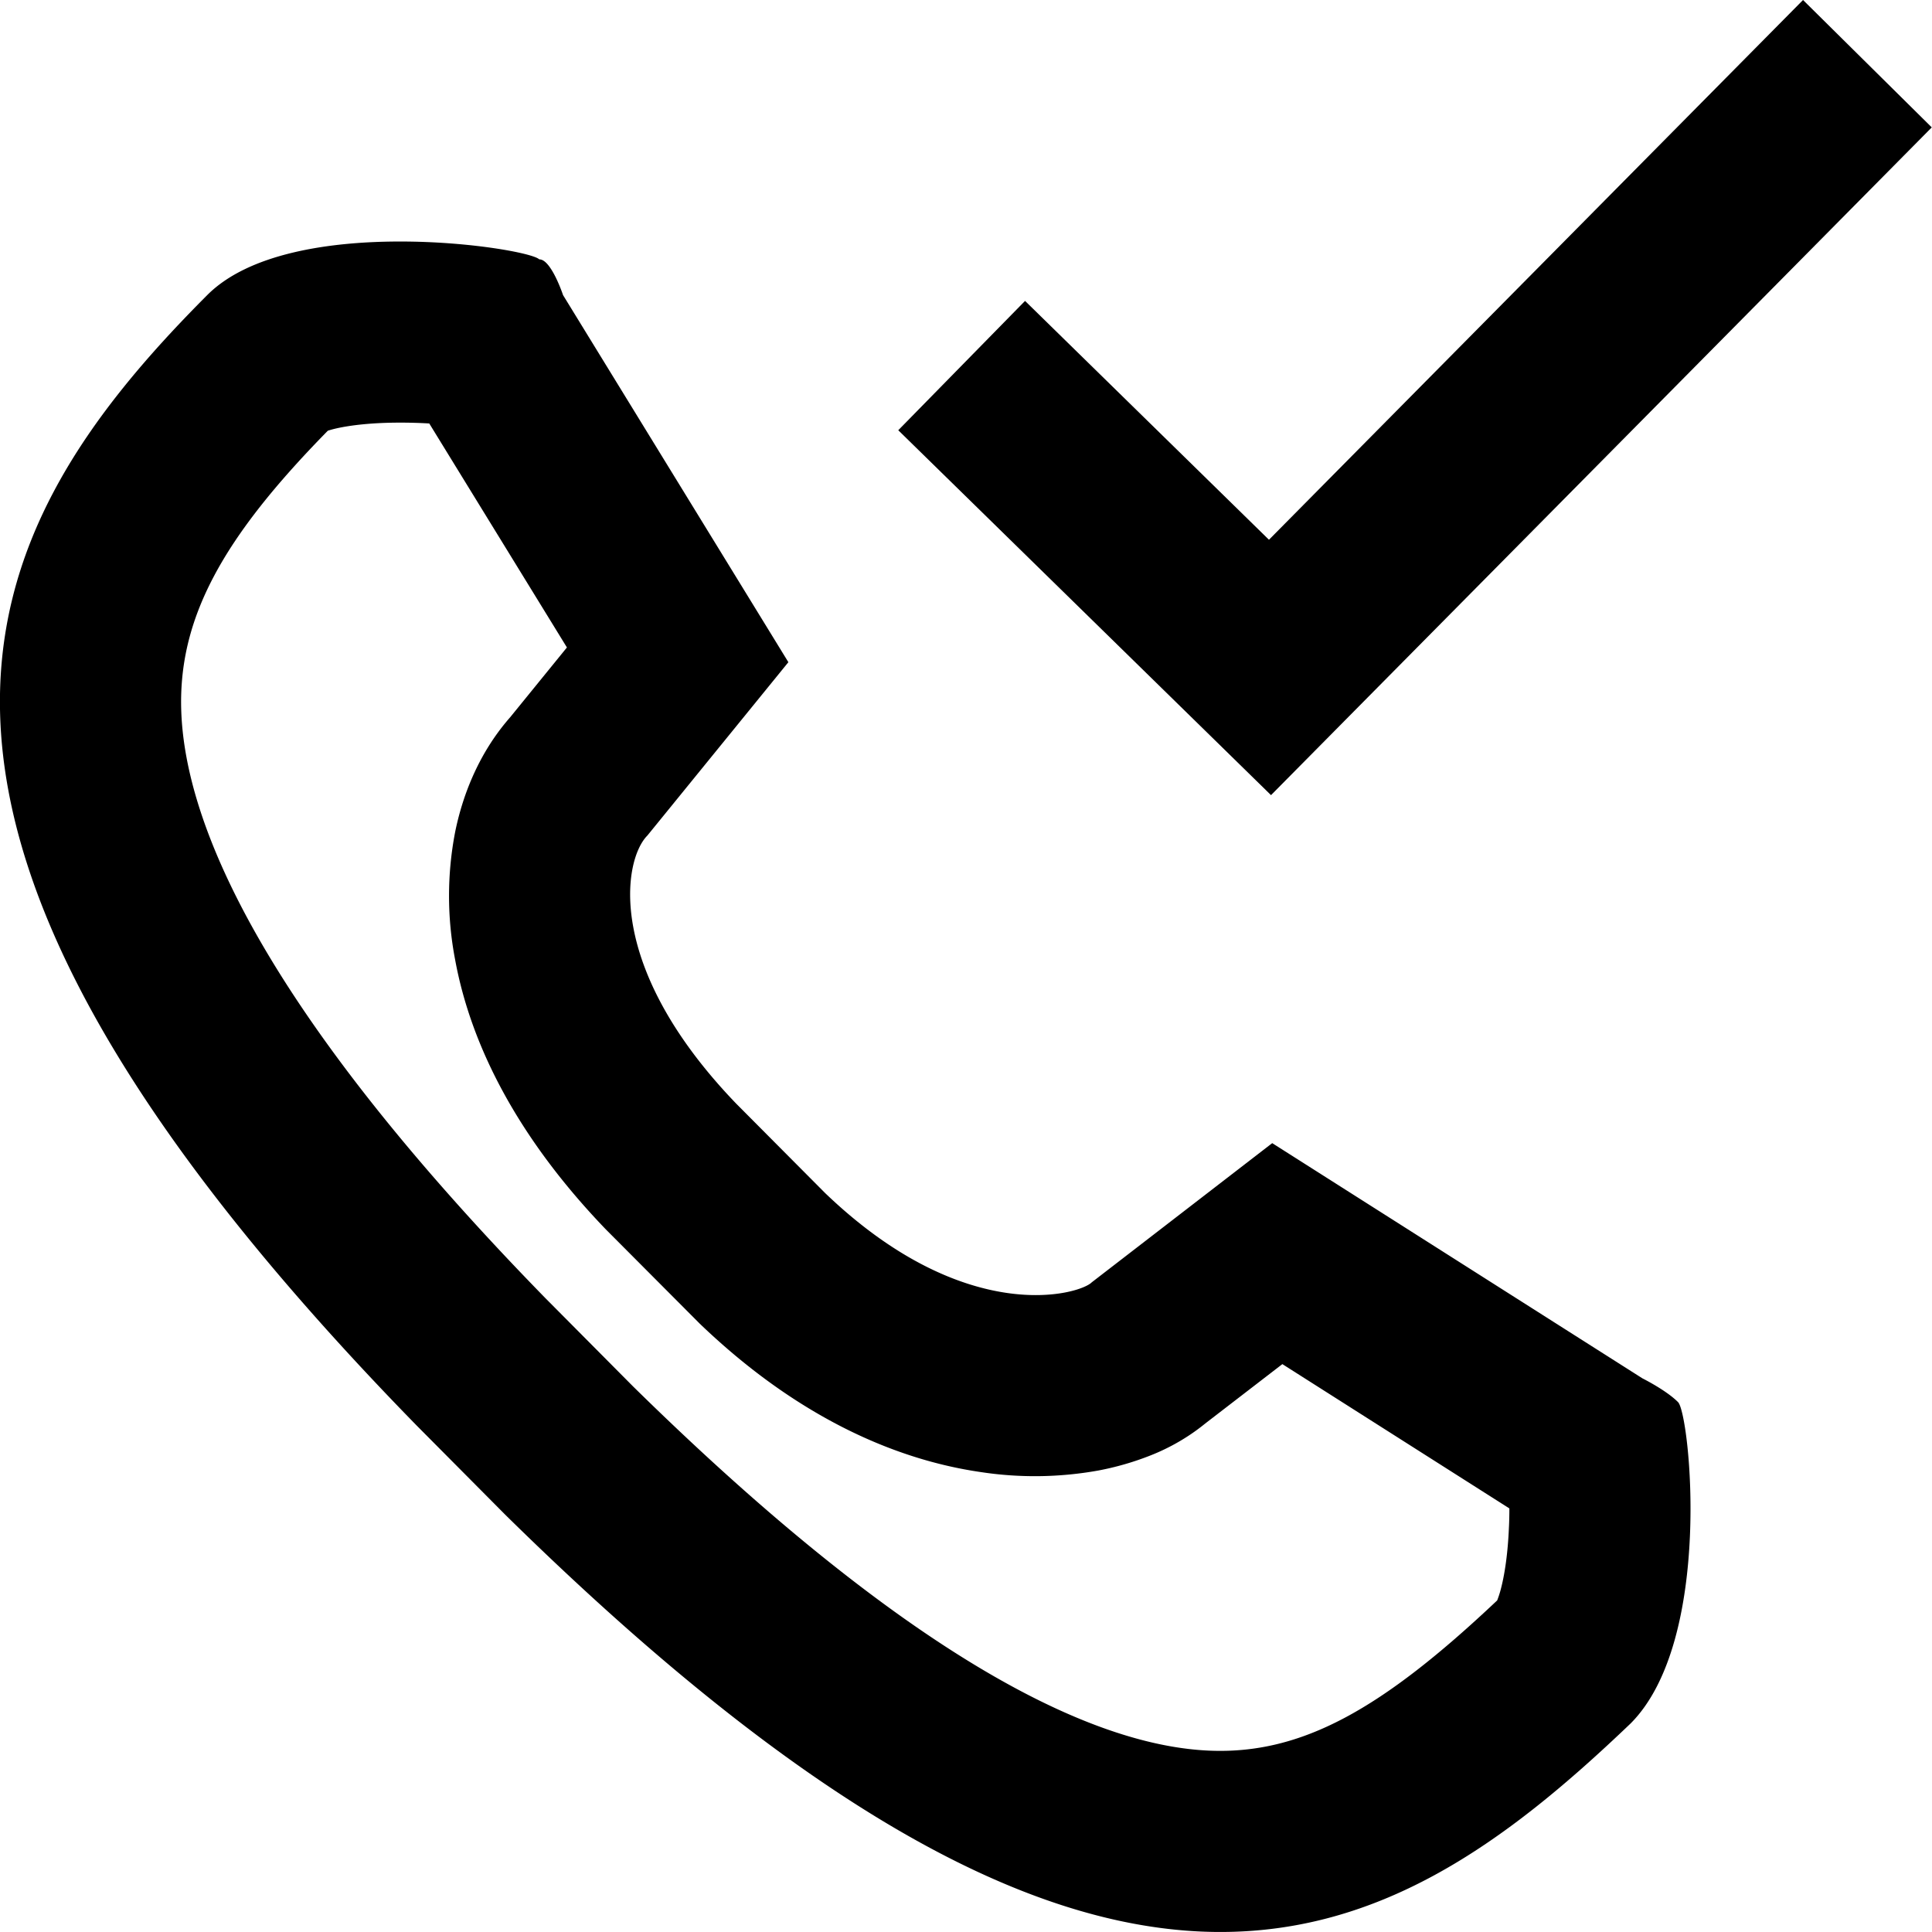 <svg xmlns="http://www.w3.org/2000/svg" width="16" height="16" fill="currentColor" viewBox="0 0 16 16">
  <path d="m10.526 6.585 5.472-5.53L14.932 0l-4.423 4.47-2.02-1.978-1.05 1.071 3.087 3.022Z"/>
  <path fill-rule="evenodd" d="M4.467 2.148c.098 0 .196.296.196.296l1.866 3.04L5.361 6.92C5.165 7.116 5 8 6.097 9.14l.736.74c1.167 1.12 2.11.84 2.208.74l1.495-1.153 3.066 1.948s.197.098.295.197c.098.098.295 1.971-.393 2.661-2.063 1.972-4.31 3.2-9.32-1.729l-.735-.74C-1.463 6.776-.25 4.415 1.716 2.444c.688-.69 2.652-.395 2.75-.296Zm.05 8.603.725.73c2.436 2.394 3.905 2.98 4.772 3.017.768.033 1.433-.345 2.385-1.244a.814.814 0 0 0 .026-.078c.036-.13.062-.31.071-.52.003-.056.004-.112.004-.164l-1.88-1.195-.639.492c-.196.16-.386.238-.46.267a2.368 2.368 0 0 1-.424.122 2.969 2.969 0 0 1-.975.013c-.738-.107-1.545-.478-2.328-1.23l-.777-.78c-.708-.736-1.113-1.498-1.248-2.234a2.79 2.79 0 0 1 0-1.055c.055-.273.18-.638.456-.952l.47-.578-1.14-1.855a4.067 4.067 0 0 0-.243-.007c-.222 0-.41.02-.54.051a.83.83 0 0 0-.057.016c-.866.882-1.248 1.555-1.213 2.344.04.898.635 2.403 3.015 4.84Z" clip-rule="evenodd"/>
</svg>
